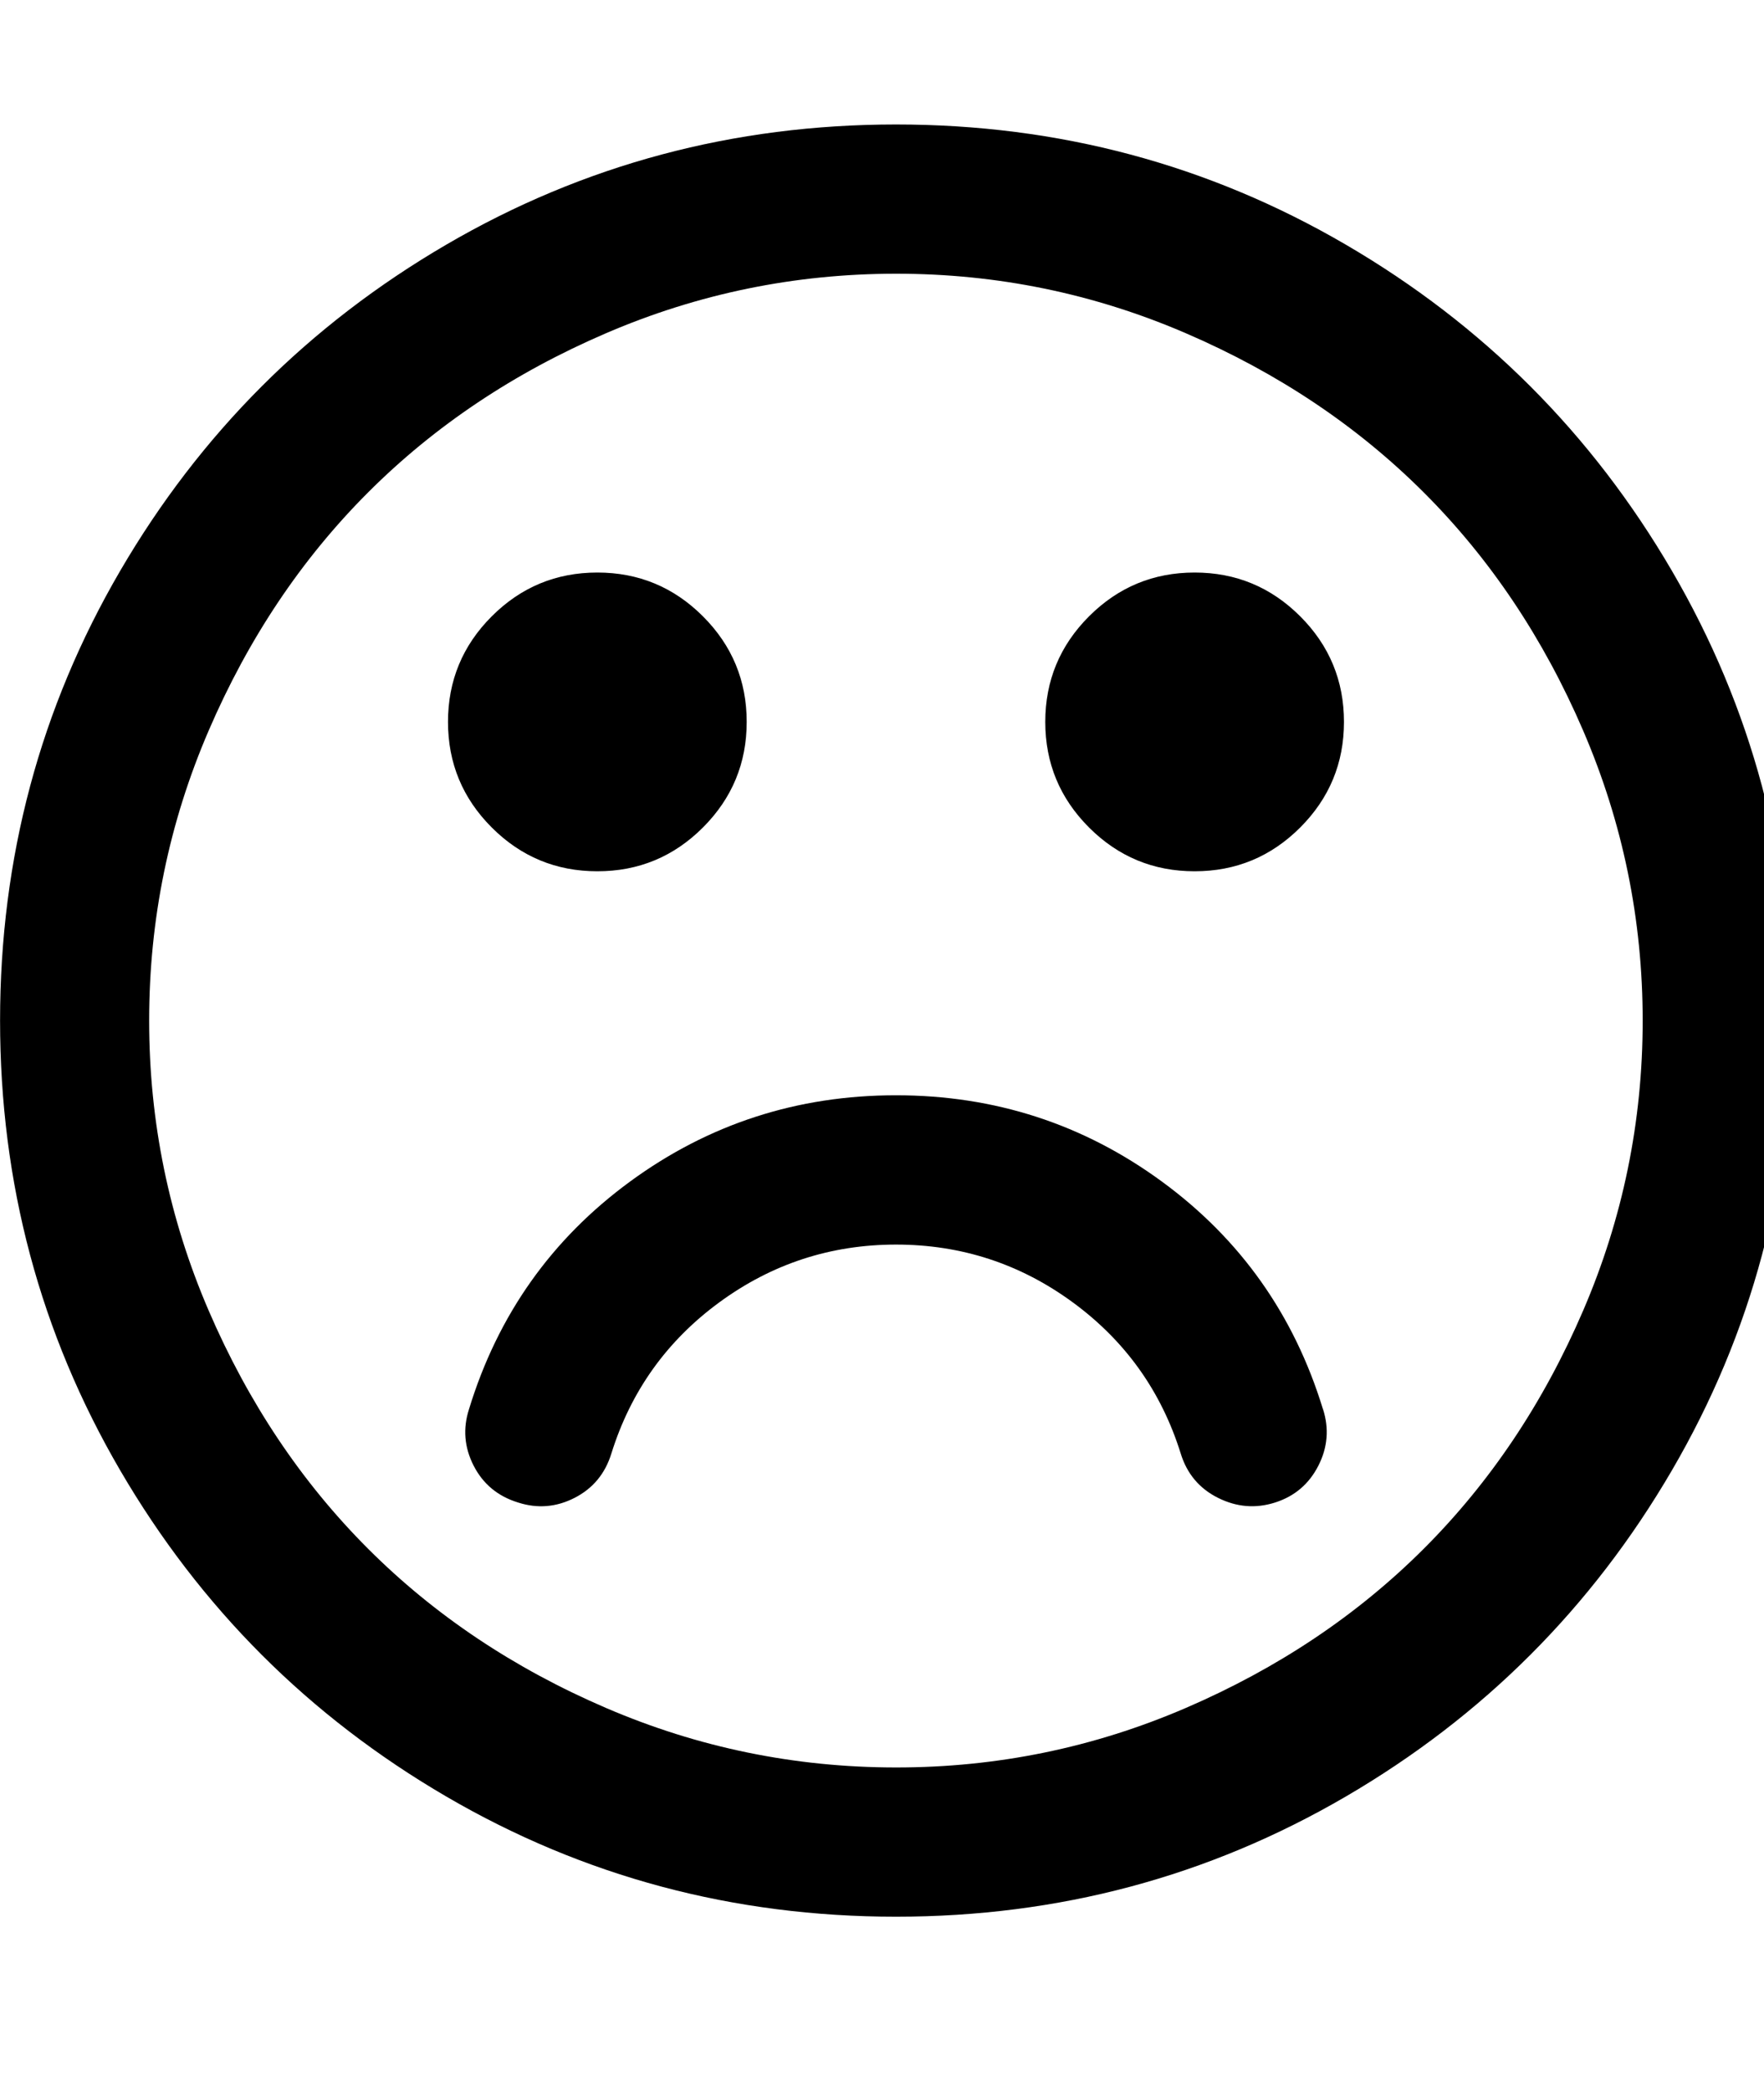 <!-- Generated by IcoMoon.io -->
<svg version="1.1" xmlns="http://www.w3.org/2000/svg" width="27" height="32" viewBox="0 0 27 32">
<title>frown2</title>
<path d="M20.25 21.565q0.143 0.446-0.071 0.866t-0.661 0.563-0.875-0.071-0.571-0.679q-0.446-1.429-1.652-2.313t-2.705-0.884-2.705 0.884-1.652 2.313q-0.143 0.464-0.563 0.679t-0.866 0.071q-0.464-0.143-0.679-0.563t-0.071-0.866q0.661-2.161 2.464-3.482t4.071-1.321 4.071 1.321 2.464 3.482zM11.429 11.048q0 0.946-0.67 1.616t-1.616 0.67-1.616-0.67-0.67-1.616 0.67-1.616 1.616-0.67 1.616 0.67 0.67 1.616zM20.571 11.048q0 0.946-0.67 1.616t-1.616 0.67-1.616-0.67-0.67-1.616 0.67-1.616 1.616-0.67 1.616 0.67 0.67 1.616zM25.143 15.619q0-2.321-0.911-4.438t-2.438-3.643-3.643-2.438-4.438-0.911-4.438 0.911-3.643 2.438-2.438 3.643-0.911 4.438 0.911 4.438 2.438 3.643 3.643 2.438 4.438 0.911 4.438-0.911 3.643-2.438 2.438-3.643 0.911-4.438zM27.429 15.619q0 3.732-1.839 6.884t-4.991 4.991-6.884 1.839-6.884-1.839-4.991-4.991-1.839-6.884 1.839-6.884 4.991-4.991 6.884-1.839 6.884 1.839 4.991 4.991 1.839 6.884z"></path>
</svg>
